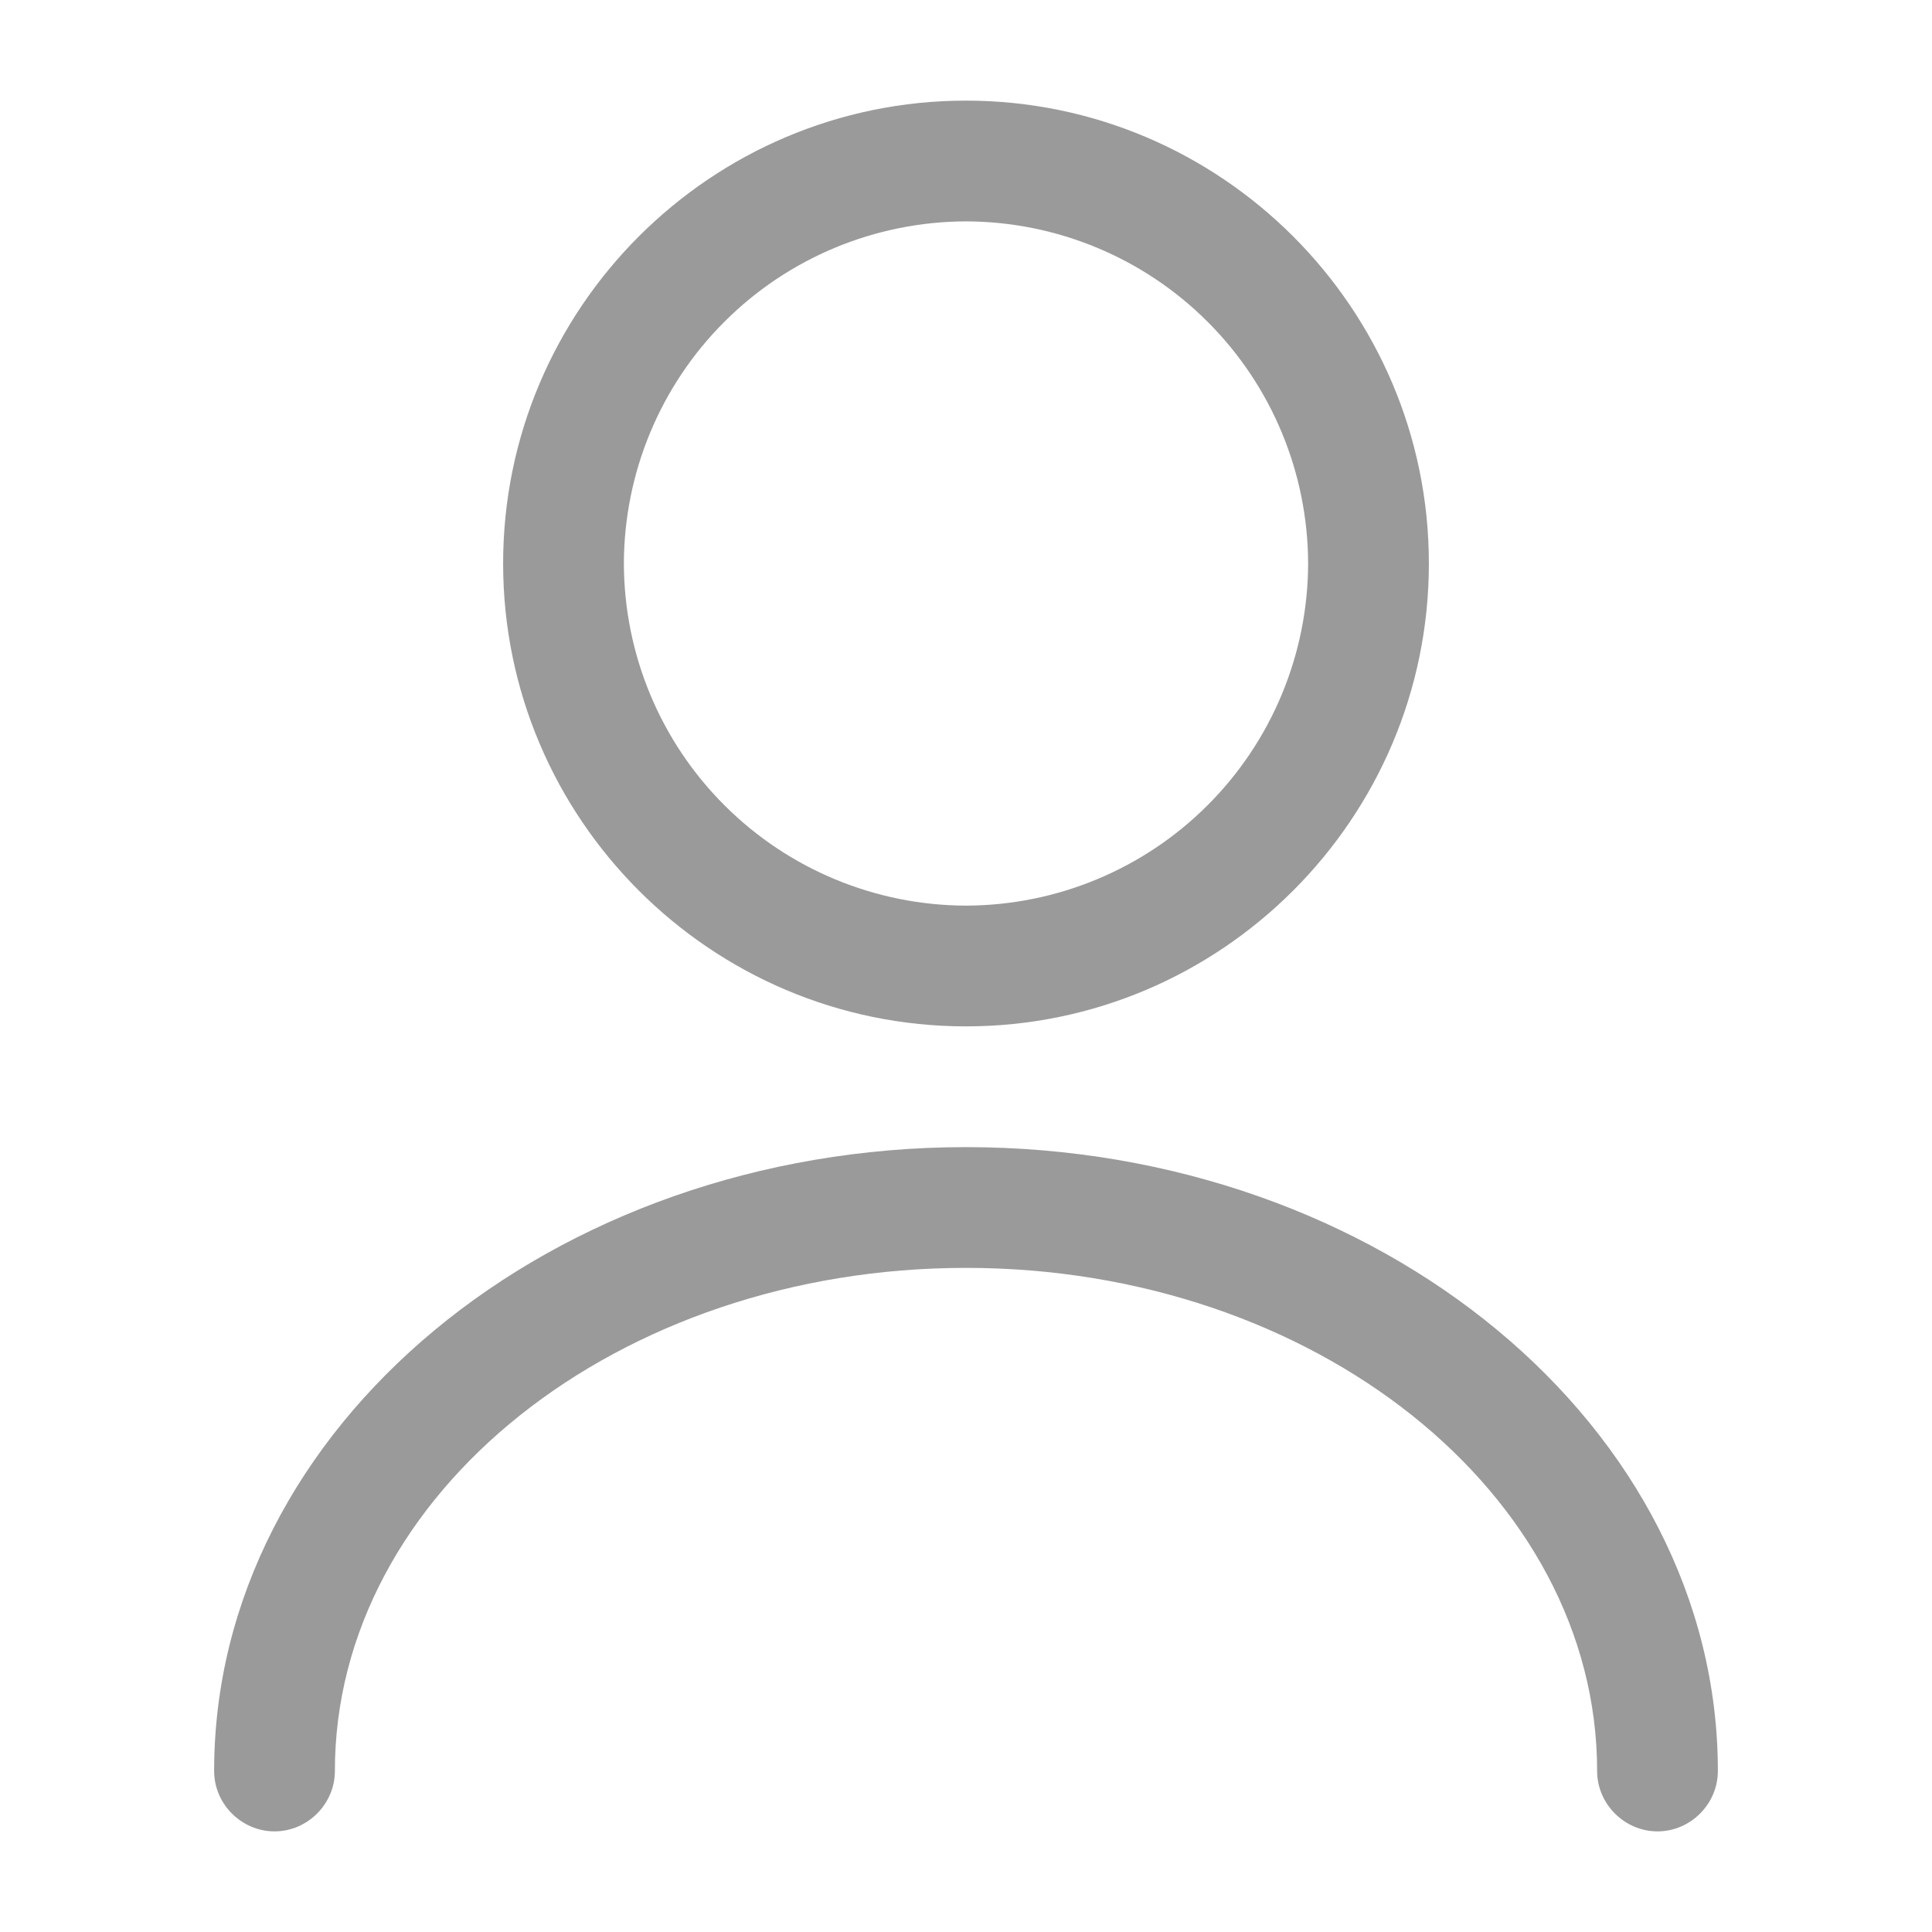<svg width="24" height="24" viewBox="0 0 24 24" fill="none" xmlns="http://www.w3.org/2000/svg">
<path d="M12 12.75C8.83 12.75 6.25 10.17 6.25 7C6.25 3.83 8.83 1.25 12 1.25C15.17 1.25 17.75 3.83 17.75 7C17.75 10.17 15.17 12.75 12 12.75ZM12 2.75C10.874 2.753 9.794 3.201 8.998 3.998C8.201 4.794 7.753 5.874 7.75 7C7.753 8.126 8.201 9.206 8.998 10.002C9.794 10.799 10.874 11.247 12 11.25C13.126 11.247 14.206 10.799 15.002 10.002C15.799 9.206 16.247 8.126 16.25 7C16.247 5.874 15.799 4.794 15.002 3.998C14.206 3.201 13.126 2.753 12 2.75ZM20.59 22.75C20.18 22.75 19.84 22.41 19.84 22C19.84 18.55 16.32 15.75 12 15.75C7.68 15.75 4.16 18.55 4.16 22C4.16 22.41 3.82 22.75 3.41 22.75C3 22.75 2.66 22.41 2.66 22C2.66 17.73 6.85 14.25 12 14.25C17.15 14.25 21.34 17.73 21.34 22C21.34 22.41 21 22.75 20.59 22.75Z" fill="#9A9A9A"/>
</svg>
    